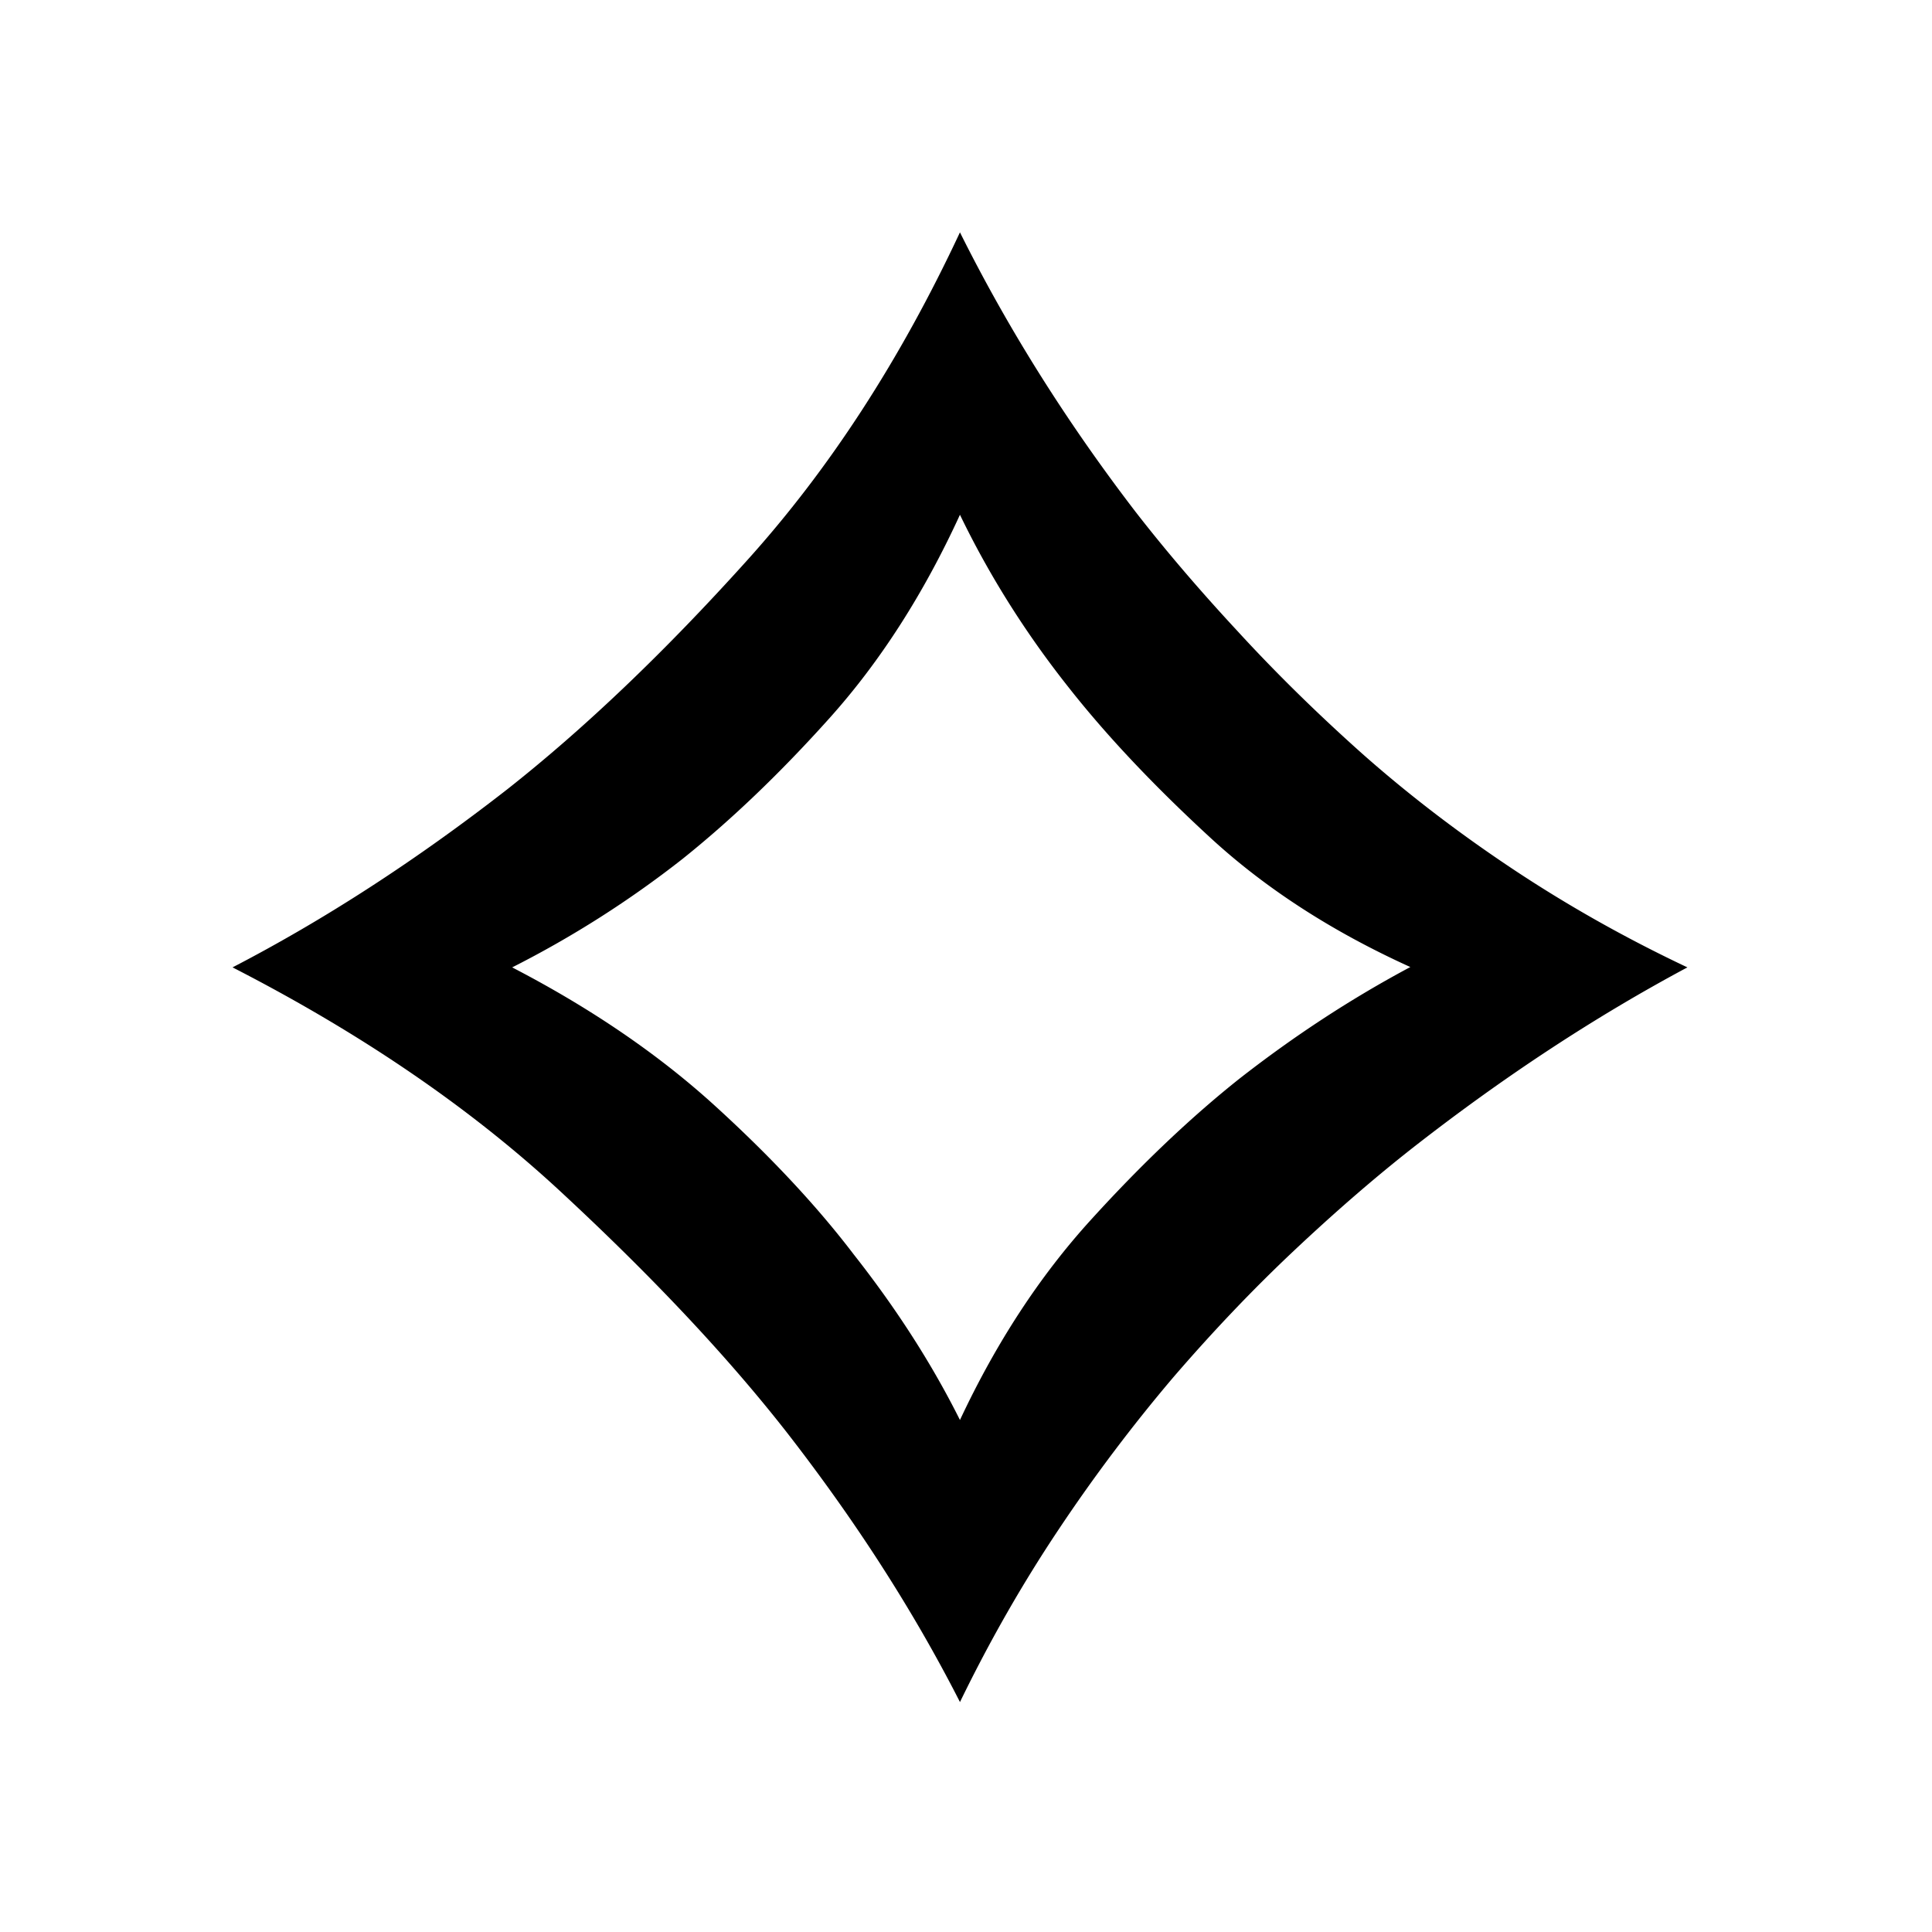 <svg viewBox="0 0 300 300">
  <path
    d="M149.062 36.079c7.424 14.903 16.512 29.378 27.288 43.424 4.584 5.897 9.838 12.063 15.762 18.442 5.843 6.379 12.33 12.759 19.353 19.031 7.076 6.272 14.823 12.223 23.267 17.852s17.53 10.775 27.287 15.386c-14.34 7.667-28.547 16.995-42.674 28.038-5.869 4.61-12.008 9.918-18.441 15.976-6.379 6.005-12.651 12.599-18.79 19.729a255.605 255.605 0 0 0-17.69 23.481c-5.63 8.417-10.75 17.369-15.36 26.858-7.184-14.1-16.136-28.038-26.885-41.869-9.221-11.794-20.881-24.178-34.98-37.259-14.072-13.081-31.12-24.714-51.09-34.954 14.367-7.451 28.574-16.672 42.673-27.662 12.035-9.489 24.446-21.337 37.232-35.543 12.81-14.207 23.8-31.148 33.048-50.93zM132.55 194.764c6.674 8.471 12.169 17.048 16.512 25.733 5.656-12.063 12.438-22.409 20.344-31.094 7.936-8.738 15.654-16.029 23.08-21.927 8.443-6.594 17.262-12.384 26.51-17.315-12.304-5.576-22.758-12.384-31.309-20.318-8.604-7.935-15.842-15.601-21.711-23.053-6.675-8.416-12.331-17.369-16.915-26.858-5.629 12.277-12.384 22.784-20.157 31.47-7.827 8.738-15.439 15.976-22.865 21.926a159.005 159.005 0 0 1-26.51 16.887c12.303 6.38 22.784 13.563 31.496 21.498s15.896 15.653 21.525 23.051z" />
</svg>